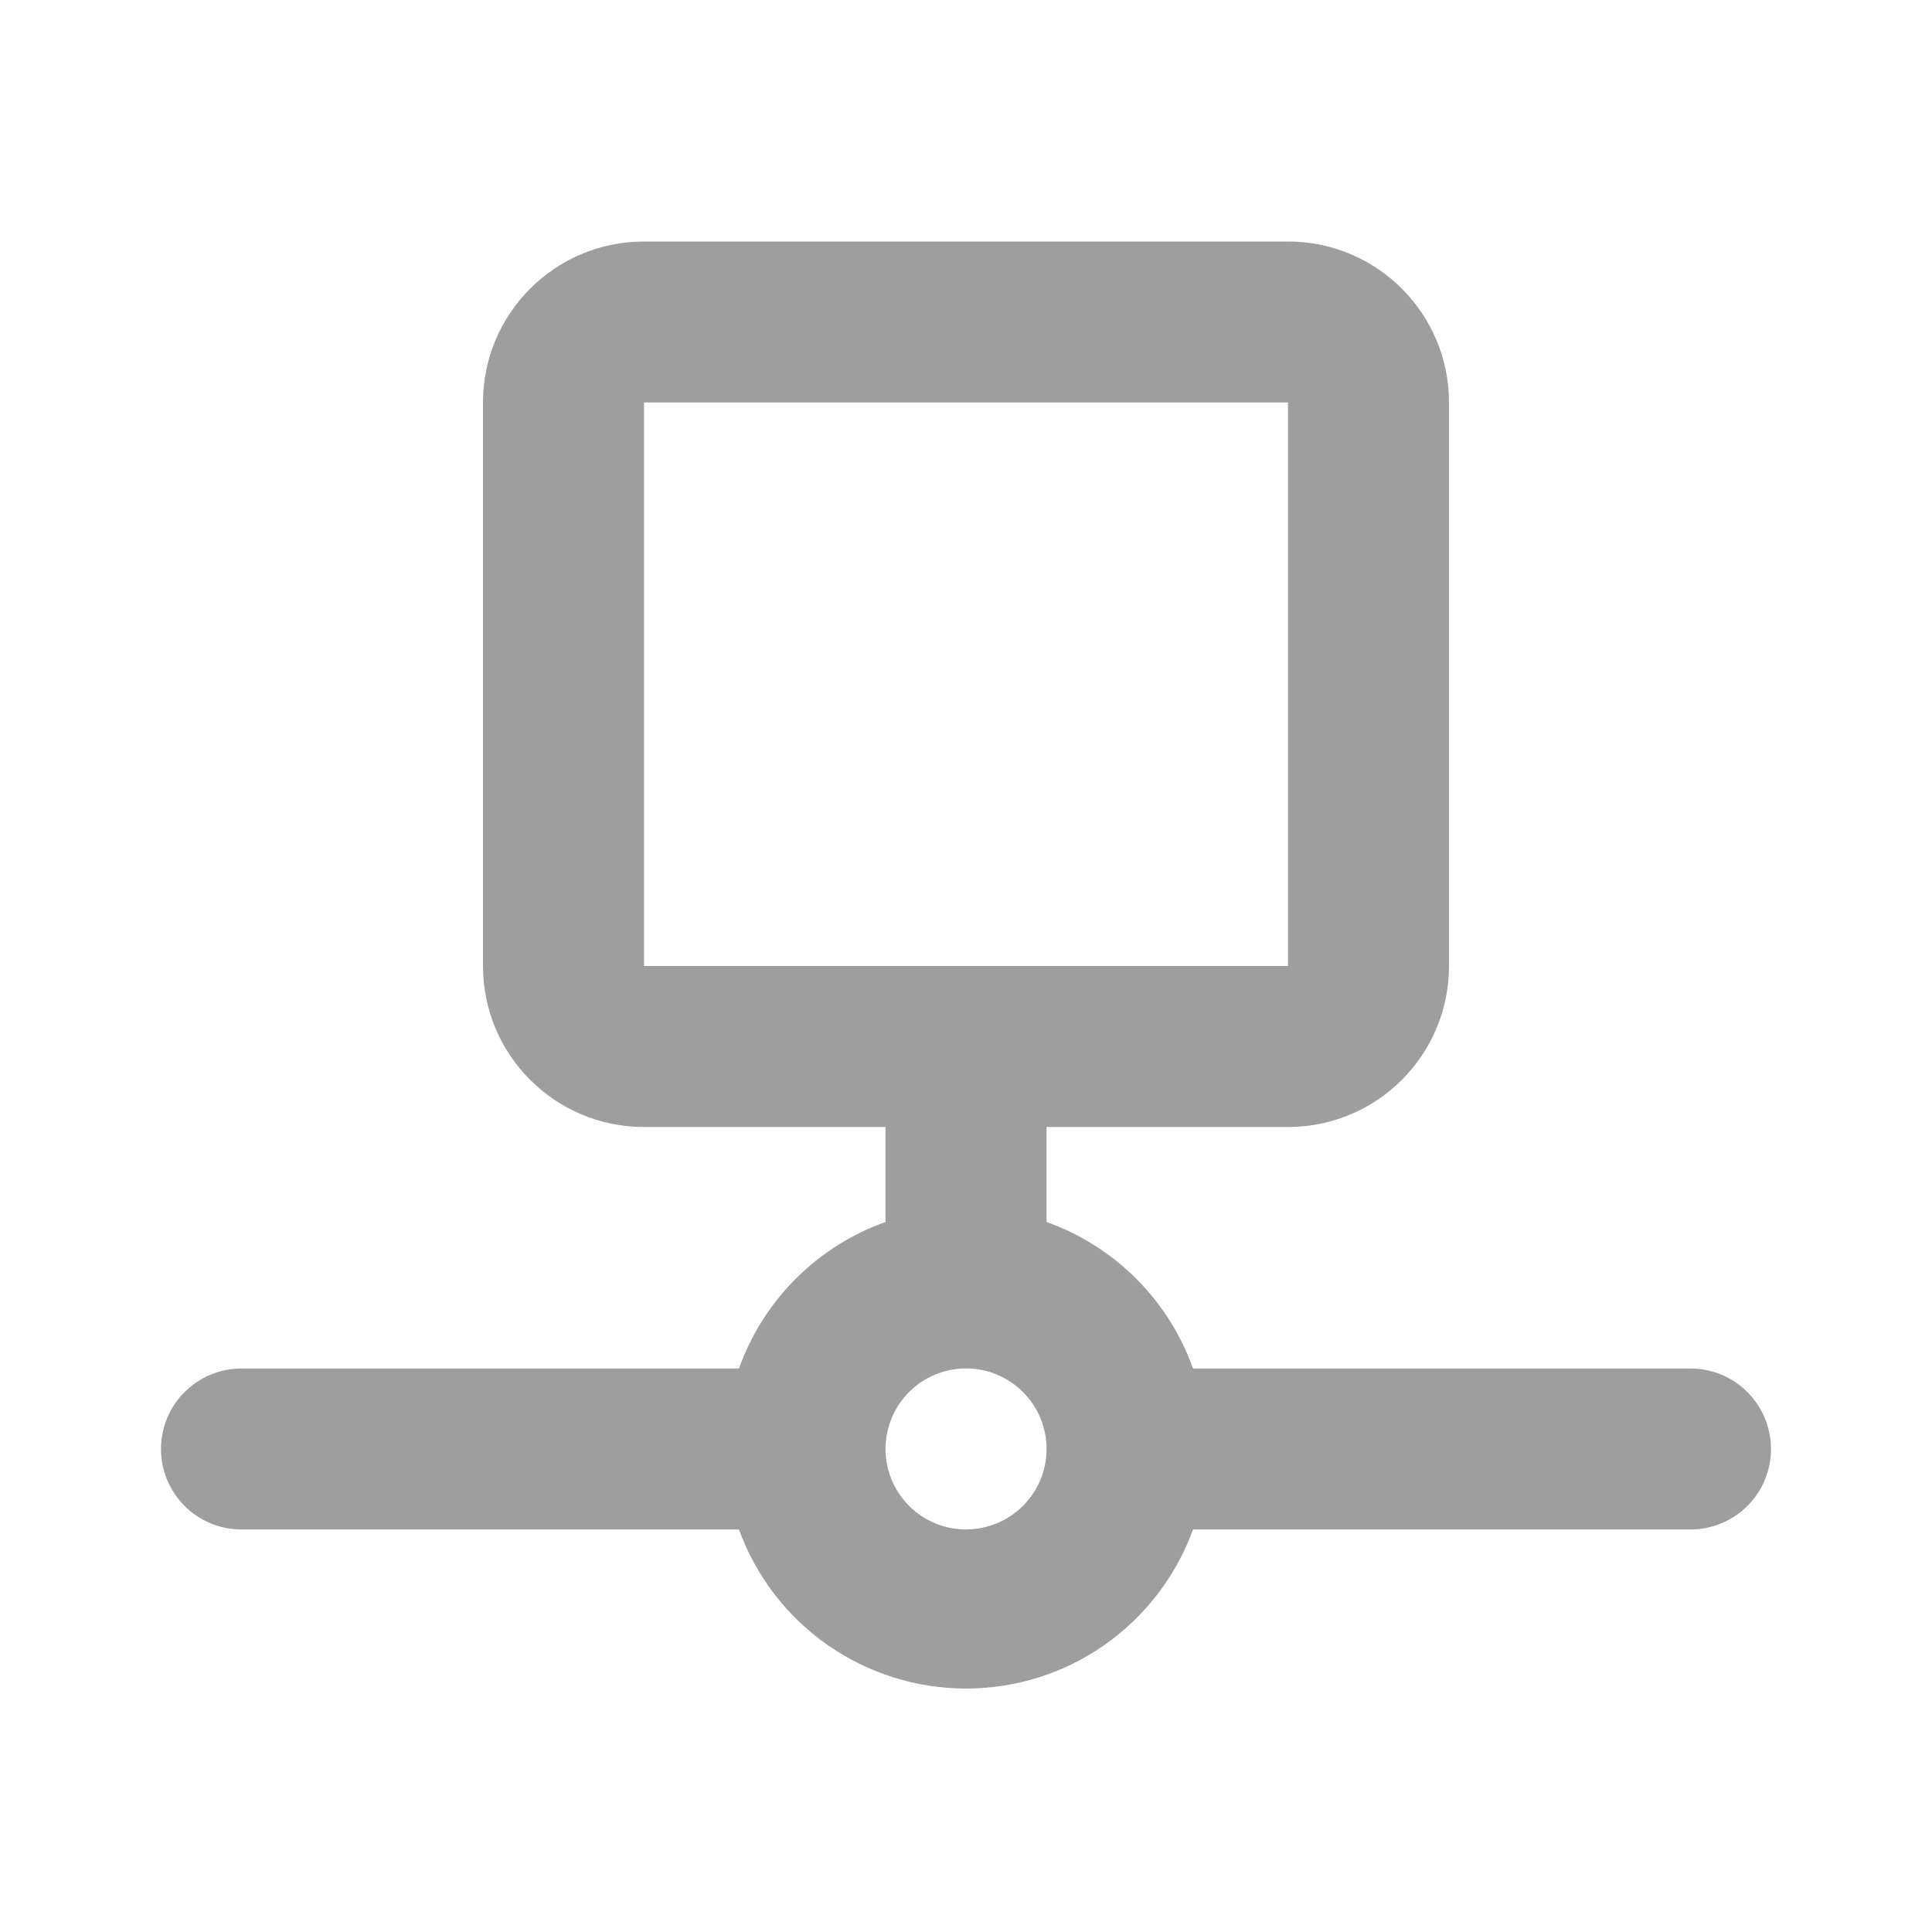 <svg fill="none" height="24" viewBox="0 0 24 24" width="24" xmlns="http://www.w3.org/2000/svg"><path clip-rule="evenodd" d="m6 5c0-1.105.895-2 2-2h8c1.105 0 2 .895 2 2v7c0 1.105-.895 2-2 2h-3v1.18c.419.149.8.39 1.115.705s.556.696.705 1.115h6.18c.265 0 .52.105.707.293s.293.442.293.707-.105.52-.293.707-.442.293-.707.293h-6.18c-.21.579-.594 1.079-1.098 1.433-.504.354-1.106.543-1.722.543s-1.217-.19-1.722-.543c-.505-.354-.888-.854-1.098-1.433h-6.18c-.265 0-.52-.105-.707-.293-.188-.188-.293-.442-.293-.707s.105-.52.293-.707c.188-.188.442-.293.707-.293h6.18c.149-.419.39-.8.705-1.115.315-.315.696-.556 1.115-.705v-1.18h-3c-1.105 0-2-.895-2-2zm2 0h8v7h-8zm4 14c-.198 0-.391-.059-.556-.169-.164-.11-.293-.266-.368-.449s-.096-.384-.057-.578.134-.372.274-.512c.14-.14.318-.235.512-.274s.395-.019.578.057.339.204.449.368c.11.165.169.358.169.556 0 .265-.105.52-.293.707s-.442.293-.707.293z" fill="#9e9e9e" fill-rule="evenodd"/></svg>